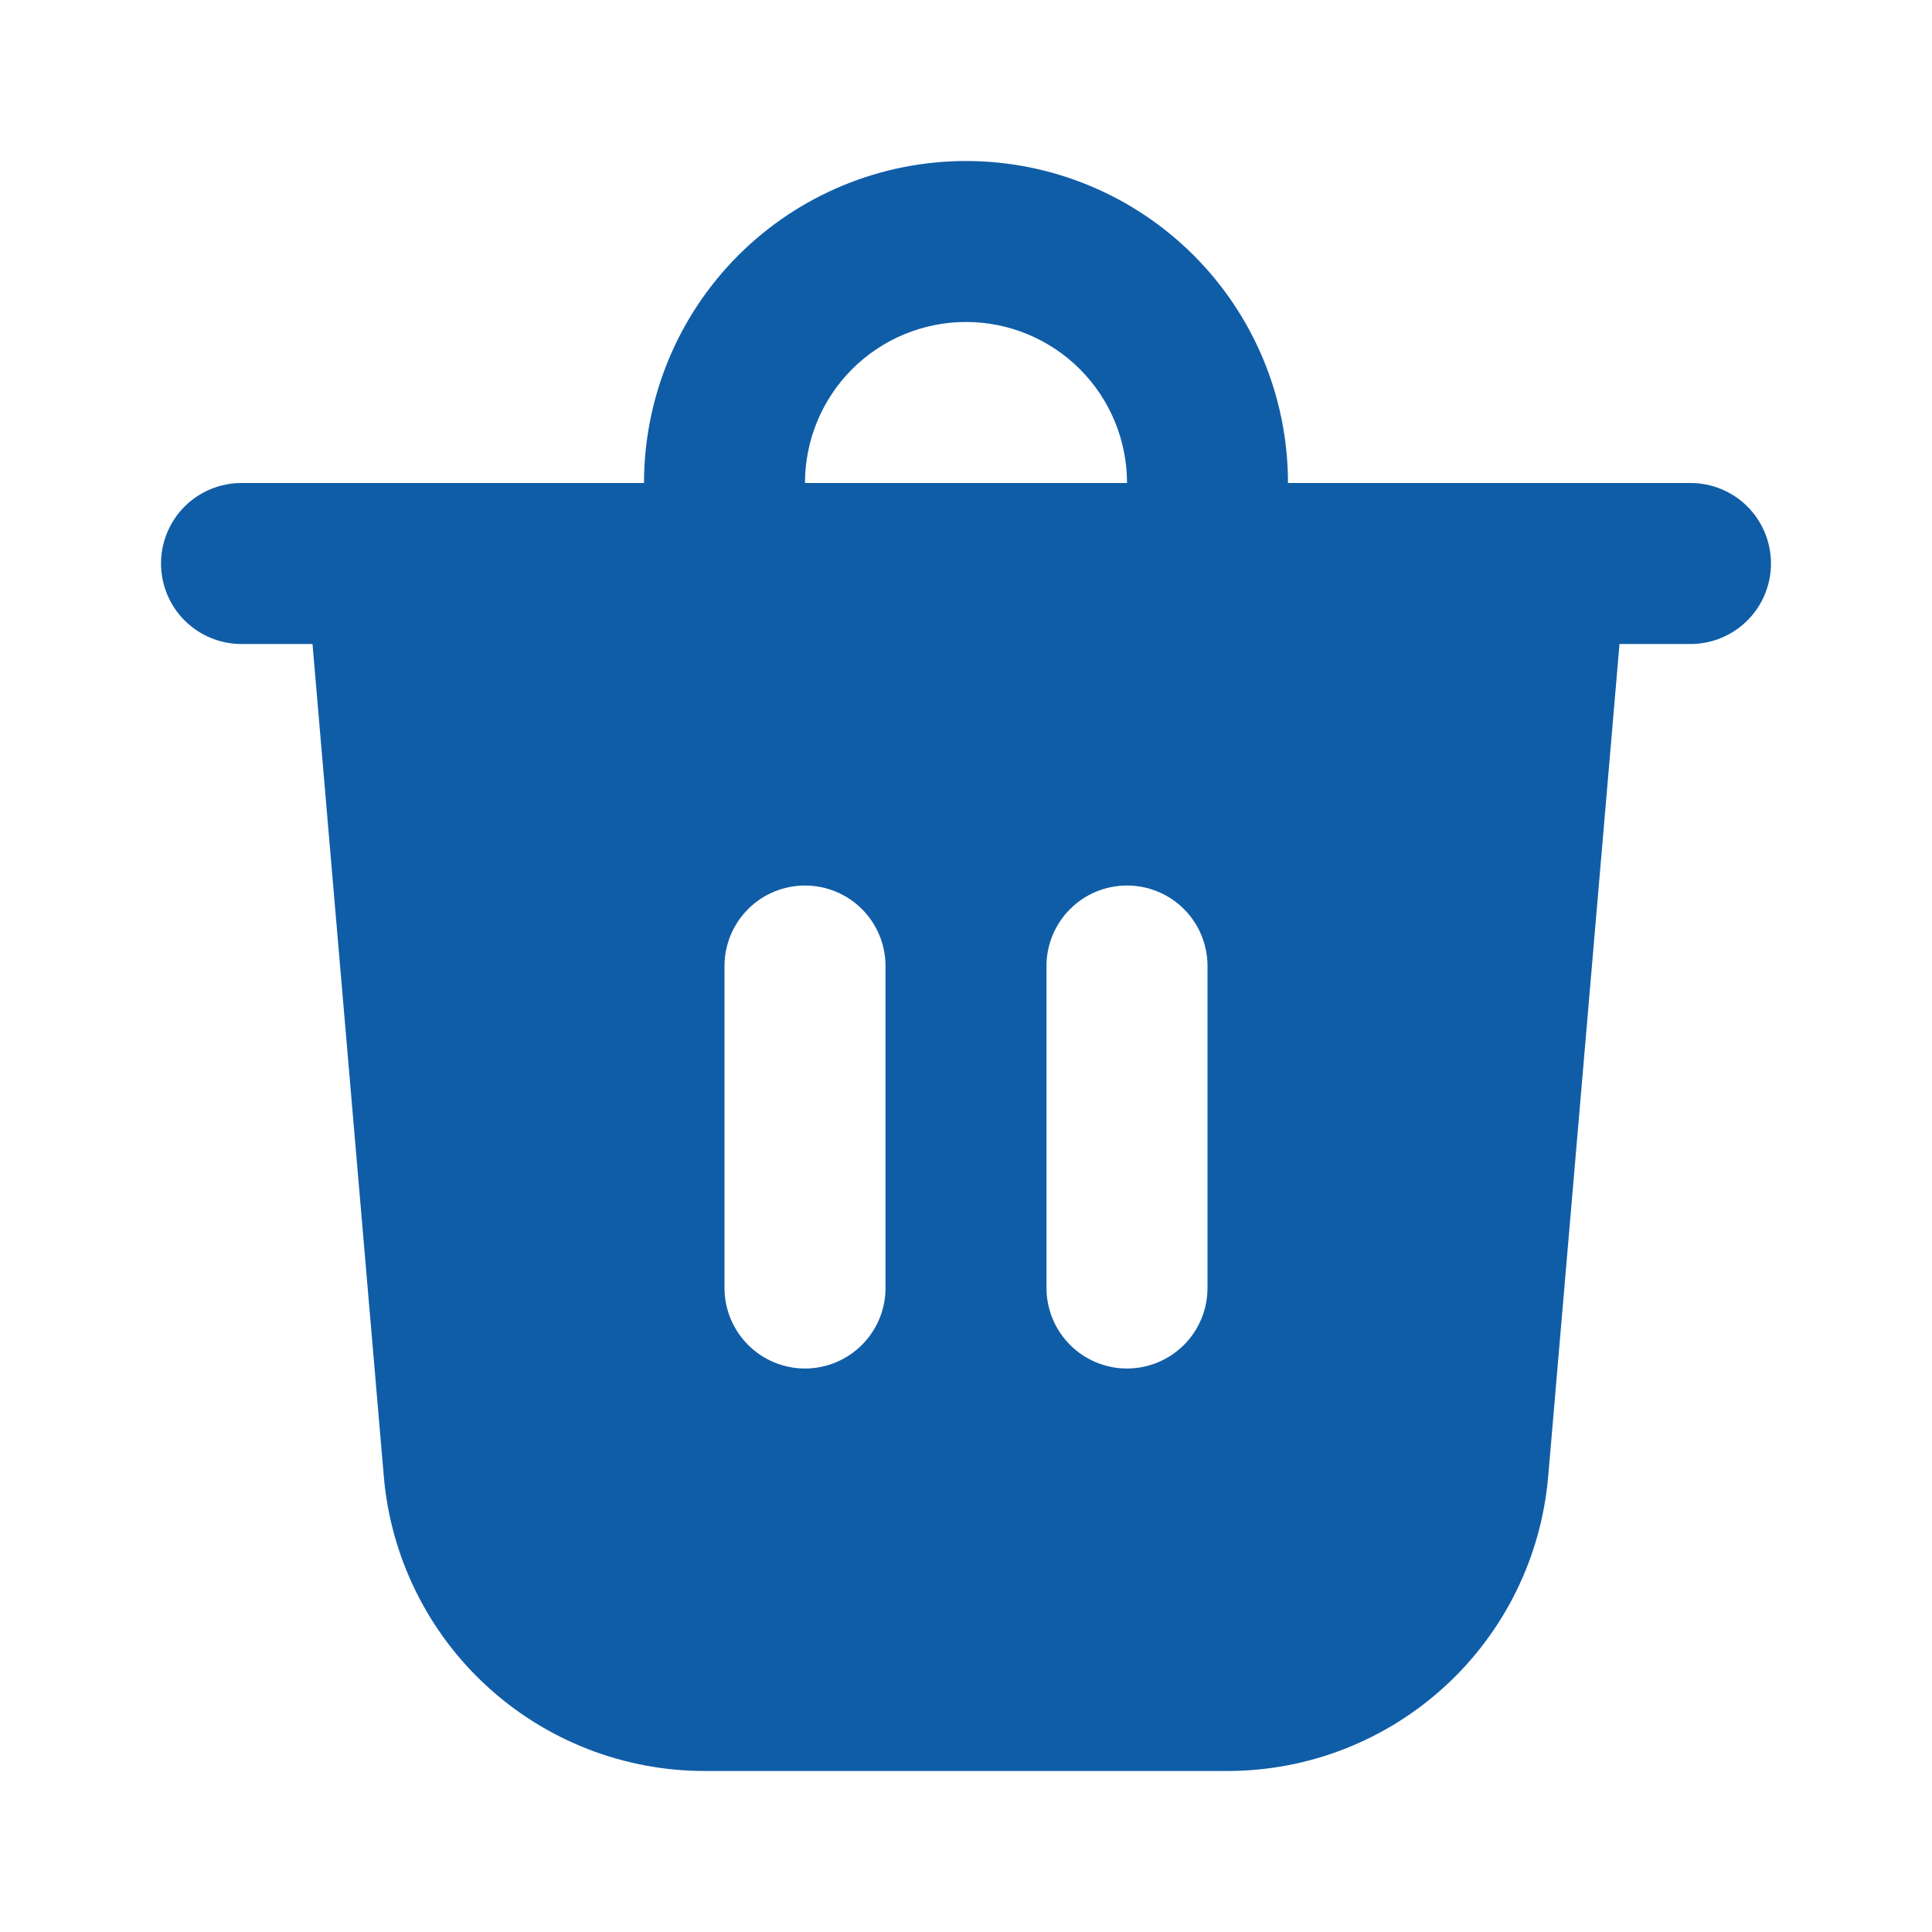 <svg width="32" height="32" viewBox="0 0 32 32" fill="none" xmlns="http://www.w3.org/2000/svg">
<path d="M13.333 8H18.667C18.667 7.293 18.386 6.614 17.886 6.114C17.386 5.614 16.707 5.333 16 5.333C15.293 5.333 14.615 5.614 14.114 6.114C13.614 6.614 13.333 7.293 13.333 8ZM10.667 8C10.667 6.585 11.229 5.229 12.229 4.229C13.229 3.229 14.586 2.667 16 2.667C17.415 2.667 18.771 3.229 19.771 4.229C20.771 5.229 21.333 6.585 21.333 8H28C28.354 8 28.693 8.14 28.943 8.39C29.193 8.641 29.333 8.98 29.333 9.333C29.333 9.687 29.193 10.026 28.943 10.276C28.693 10.526 28.354 10.667 28 10.667H26.824L25.643 24.453C25.529 25.785 24.92 27.025 23.936 27.928C22.952 28.832 21.664 29.334 20.328 29.333H11.672C10.336 29.334 9.048 28.832 8.064 27.928C7.08 27.025 6.471 25.785 6.357 24.453L5.176 10.667H4C3.646 10.667 3.307 10.526 3.057 10.276C2.807 10.026 2.667 9.687 2.667 9.333C2.667 8.98 2.807 8.641 3.057 8.39C3.307 8.14 3.646 8 4 8H10.667ZM20 16C20 15.646 19.86 15.307 19.61 15.057C19.36 14.807 19.02 14.667 18.667 14.667C18.313 14.667 17.974 14.807 17.724 15.057C17.474 15.307 17.333 15.646 17.333 16V21.333C17.333 21.687 17.474 22.026 17.724 22.276C17.974 22.526 18.313 22.667 18.667 22.667C19.02 22.667 19.36 22.526 19.61 22.276C19.86 22.026 20 21.687 20 21.333V16ZM13.333 14.667C12.98 14.667 12.641 14.807 12.391 15.057C12.141 15.307 12 15.646 12 16V21.333C12 21.687 12.141 22.026 12.391 22.276C12.641 22.526 12.98 22.667 13.333 22.667C13.687 22.667 14.026 22.526 14.276 22.276C14.526 22.026 14.667 21.687 14.667 21.333V16C14.667 15.646 14.526 15.307 14.276 15.057C14.026 14.807 13.687 14.667 13.333 14.667Z" fill="#105DA7"/>
</svg>
